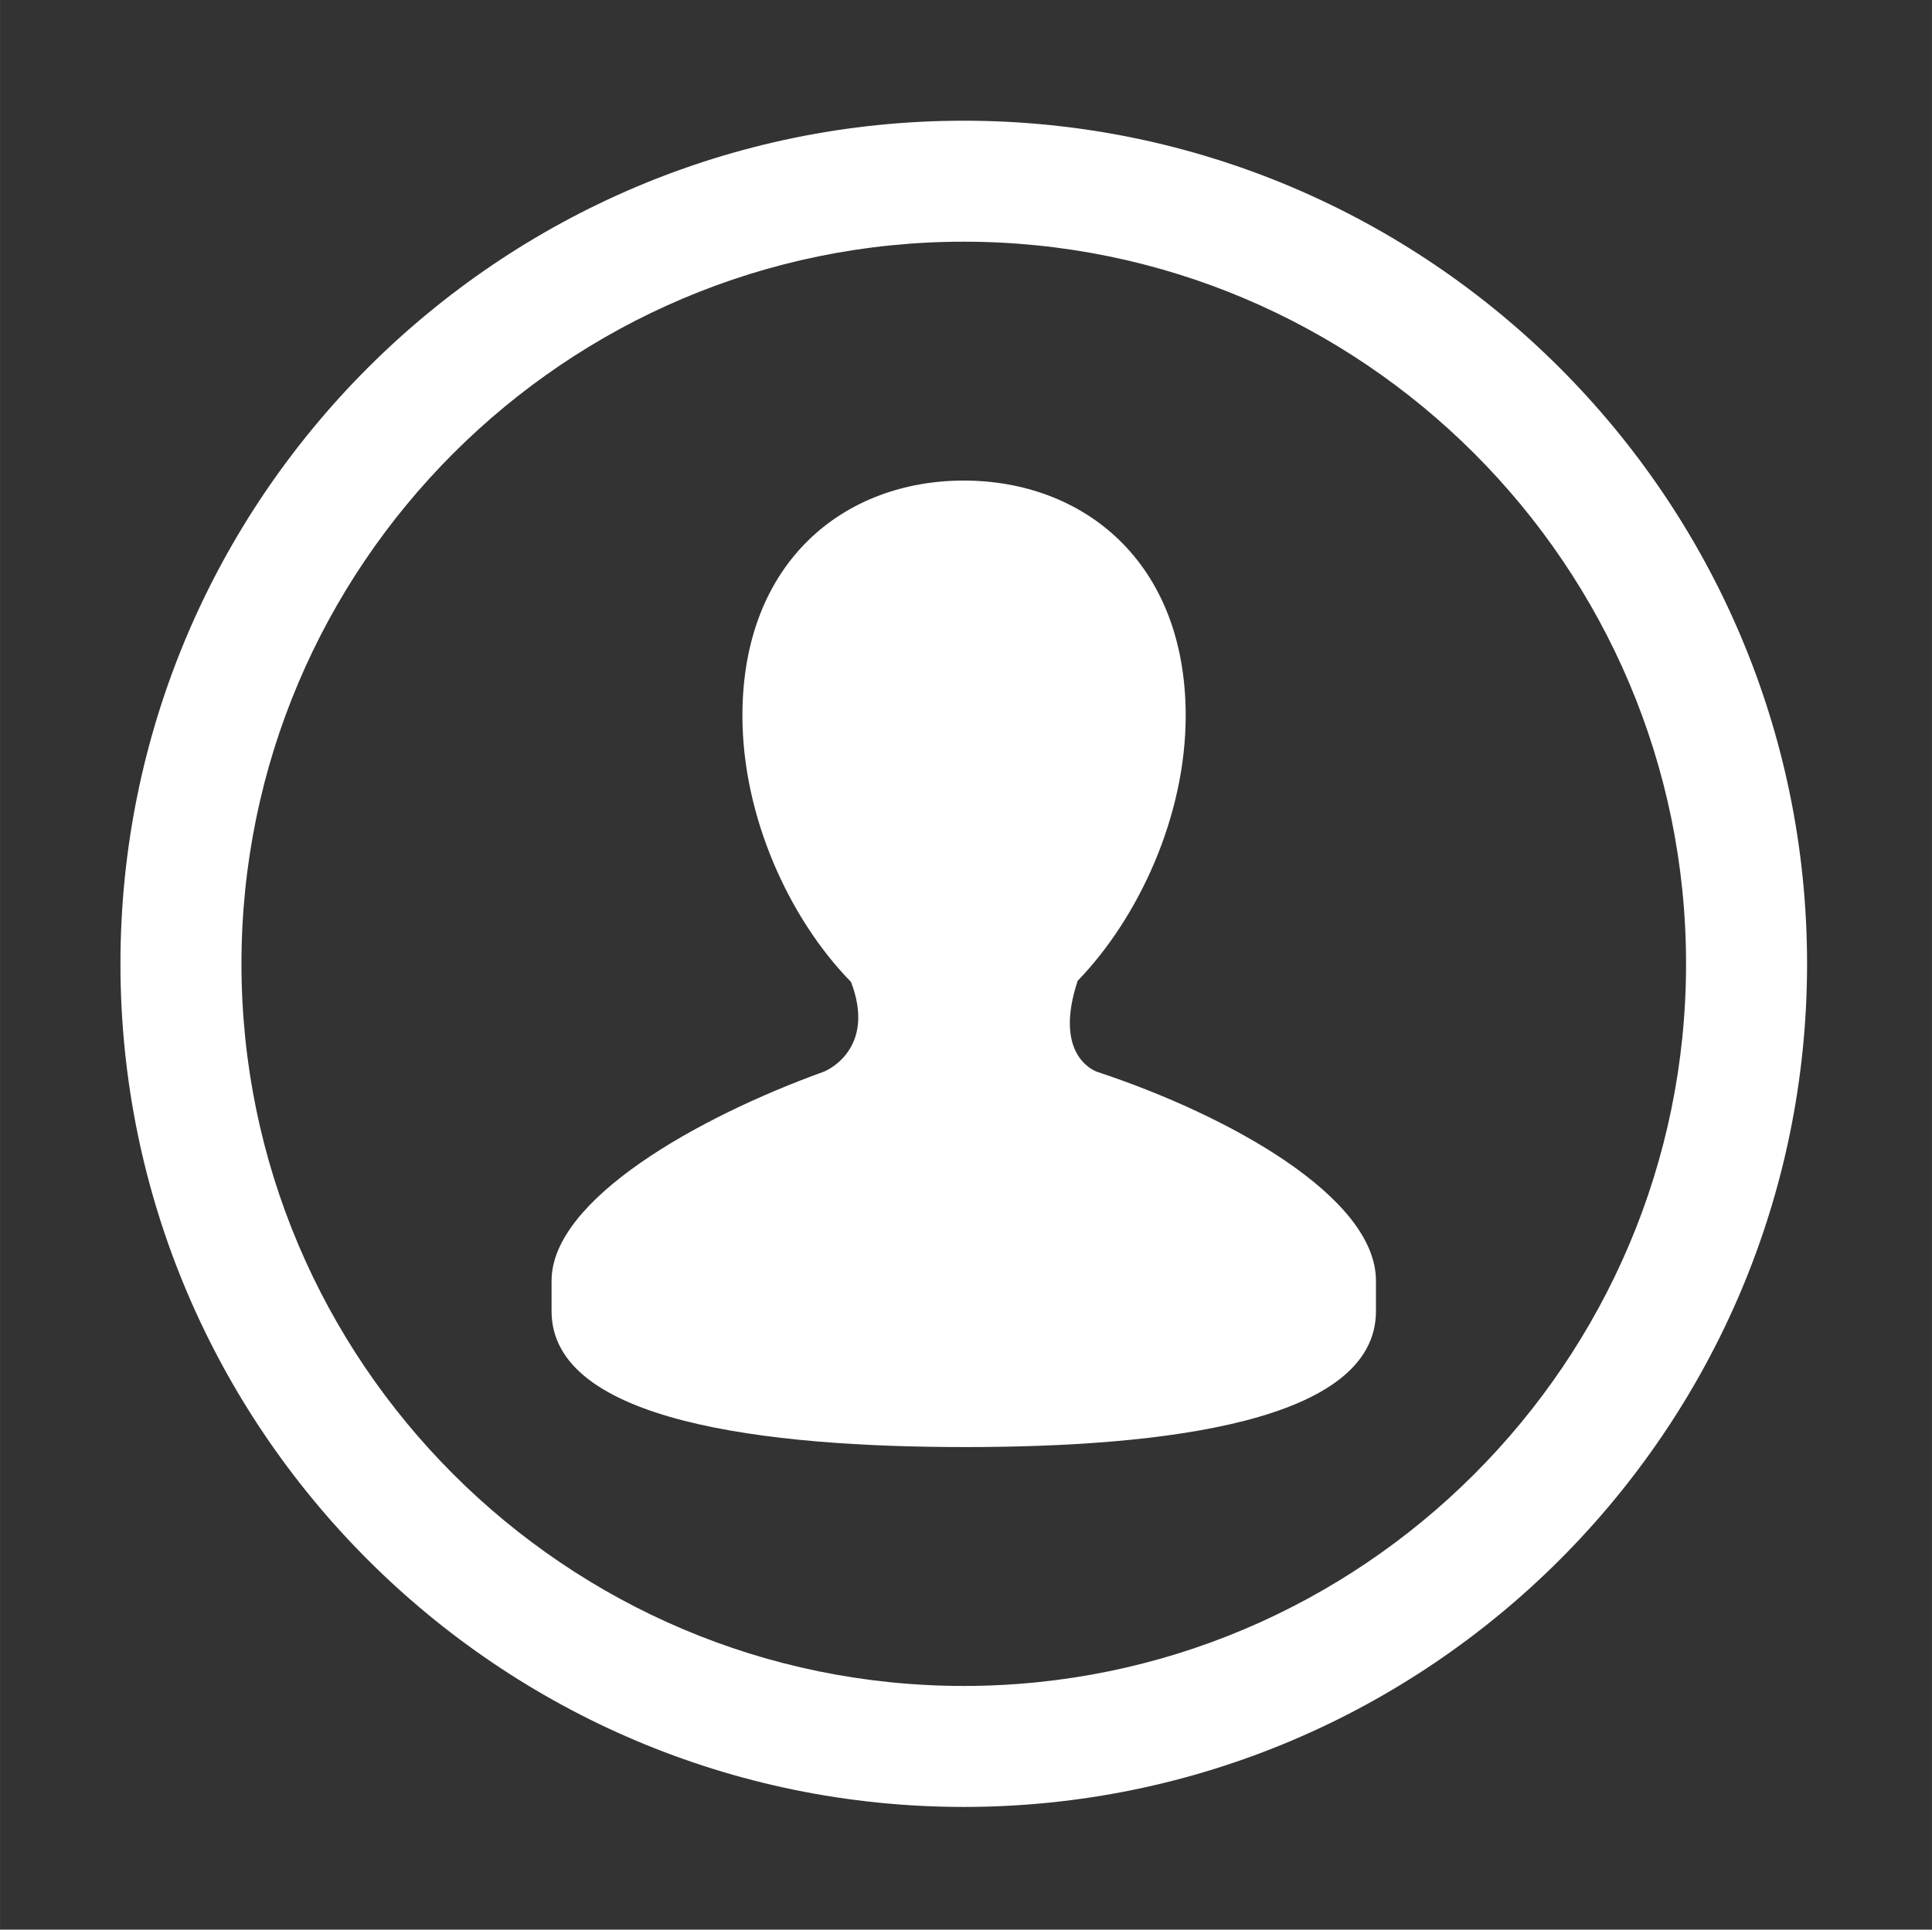 <?xml version="1.0" standalone="no"?><!DOCTYPE svg PUBLIC "-//W3C//DTD SVG 1.1//EN" "http://www.w3.org/Graphics/SVG/1.1/DTD/svg11.dtd"><svg class="icon" width="200px" height="199.80px" viewBox="0 0 1025 1024" version="1.1" xmlns="http://www.w3.org/2000/svg"><rect x="0" y="0" width="1025" height="1024" fill="#333333" stroke="none"/><path fill="#ffffff" d="M582.353 568.886c-3.173-1.033-23.208-10.067-10.688-48.126l-0.173 0c32.628-33.602 57.568-87.703 57.568-140.945 0-81.881-54.454-124.788-117.727-124.788-63.311 0-117.455 42.908-117.455 124.788 0 53.458 24.803 107.775 57.627 141.295 12.792 33.563-10.086 46.021-14.873 47.776-66.271 23.963-144.009 67.648-144.009 110.771l0 16.157c0 58.755 113.91 72.111 219.333 72.111 105.578 0 218.048-13.356 218.048-72.111l0-16.157C730.001 635.23 651.875 591.898 582.353 568.886L582.353 568.886zM582.353 568.886M511.308 958.896c-246.715 0-447.417-200.703-447.417-447.423 0-246.715 200.703-447.417 447.417-447.417 246.722 0 447.423 200.703 447.423 447.417C958.732 758.194 758.029 958.896 511.308 958.896L511.308 958.896zM511.308 128.259c-211.308 0-383.213 171.906-383.213 383.213 0 211.28 171.906 383.219 383.213 383.219 211.28 0 383.219-171.94 383.219-383.219C894.528 300.166 722.588 128.259 511.308 128.259L511.308 128.259zM511.308 128.259" /></svg>